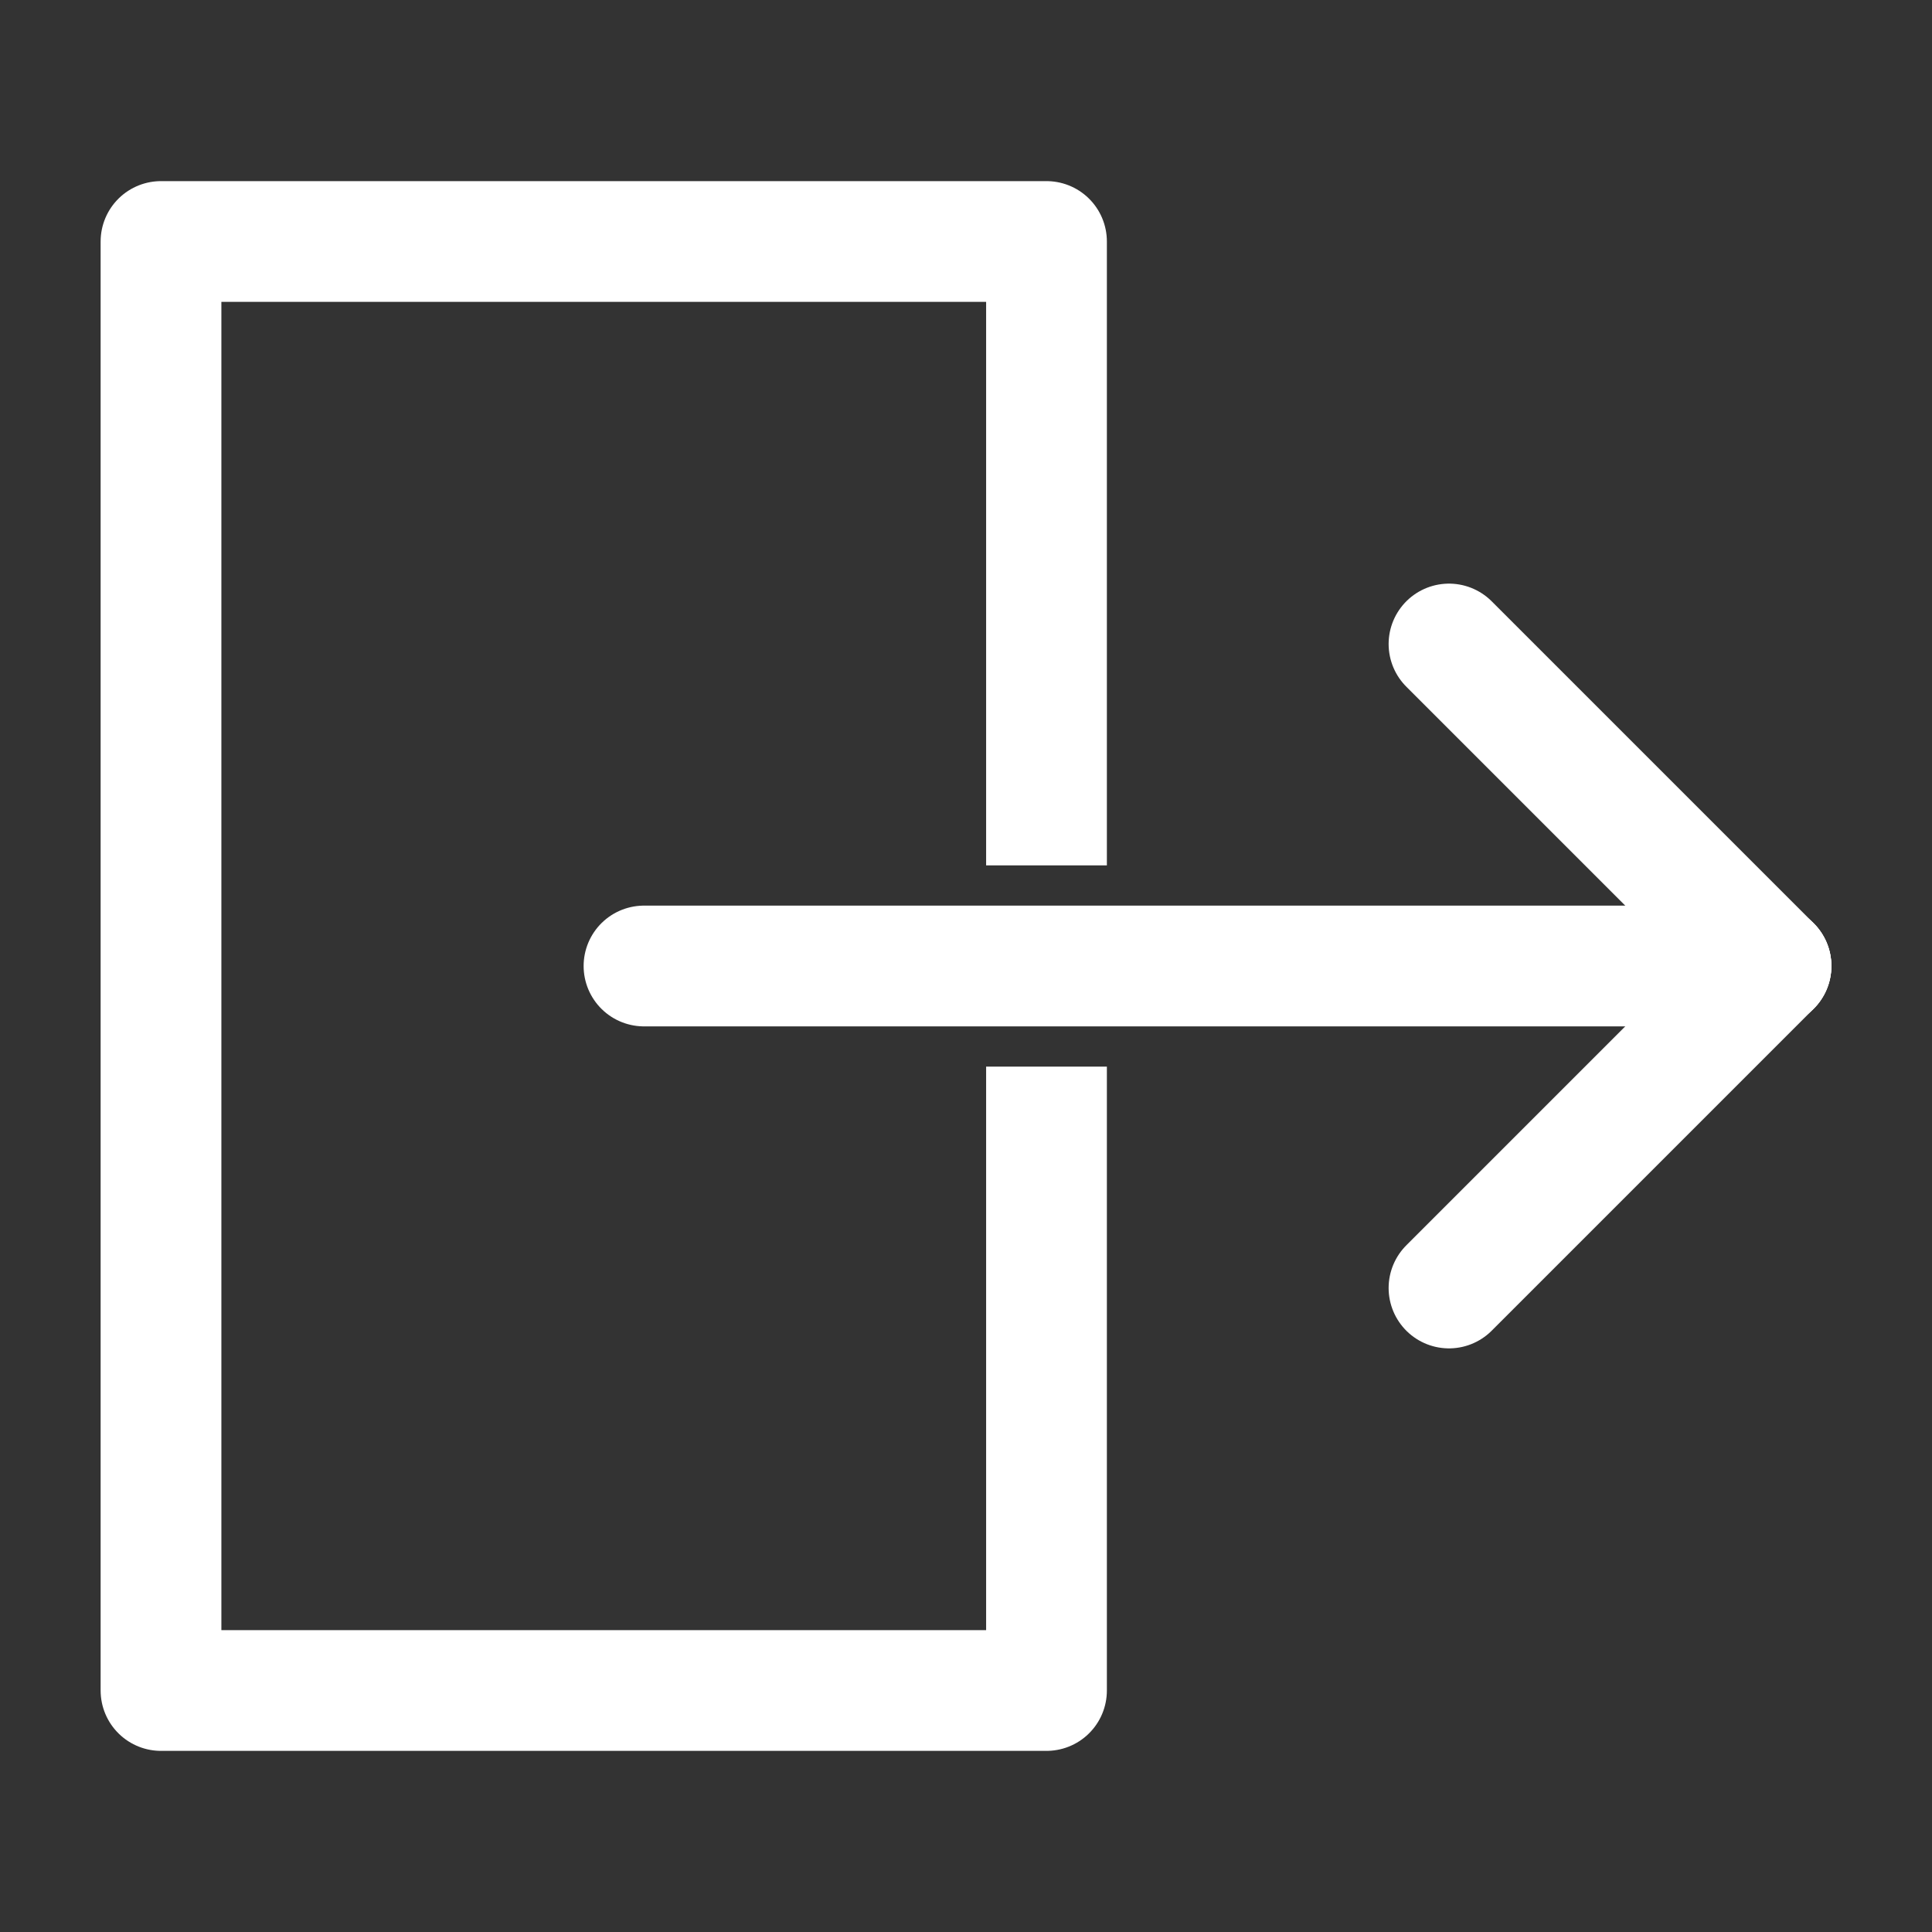 <?xml version="1.0" encoding="utf-8"?>
<!-- Generator: Adobe Illustrator 16.0.4, SVG Export Plug-In . SVG Version: 6.00 Build 0)  -->
<!DOCTYPE svg PUBLIC "-//W3C//DTD SVG 1.1//EN" "http://www.w3.org/Graphics/SVG/1.1/DTD/svg11.dtd">
<svg version="1.1" id="Layer_1" xmlns:x="http://ns.adobe.com/Extensibility/1.0/" xmlns:i="http://ns.adobe.com/AdobeIllustrator/10.0/" xmlns:graph="http://ns.adobe.com/Graphs/1.0/"
	 xmlns="http://www.w3.org/2000/svg" xmlns:xlink="http://www.w3.org/1999/xlink" x="0px" y="0px" width="48px" height="48px"
	 viewBox="0 0 48 48" enable-background="new 0 0 48 48" xml:space="preserve">
<rect x="0" y="0" width="48" height="48" fill="#333333" stroke="none"/>
<g>
	<g id="bounds_-_40x40">
		<rect fill="none" width="48" height="48"/>
	</g>
	<g id="sign_out_rev">
		<polyline fill="none" stroke="#FFFFFF" stroke-width="3" stroke-linejoin="round" stroke-miterlimit="10" points="26,26.5 26,42 
			4,42 4,6 26,6 26,21.5 		"/>
		<g>
			
				<line fill="none" stroke="#FFFFFF" stroke-width="3" stroke-linecap="round" stroke-linejoin="round" stroke-miterlimit="10" x1="44" y1="24" x2="36" y2="16"/>
			
				<line fill="none" stroke="#FFFFFF" stroke-width="3" stroke-linecap="round" stroke-linejoin="round" stroke-miterlimit="10" x1="36" y1="32" x2="44" y2="24"/>
			
				<line fill="none" stroke="#FFFFFF" stroke-width="3" stroke-linecap="round" stroke-linejoin="round" stroke-miterlimit="10" x1="44" y1="24" x2="16" y2="24"/>
		</g>
	</g>
</g>
</svg>
